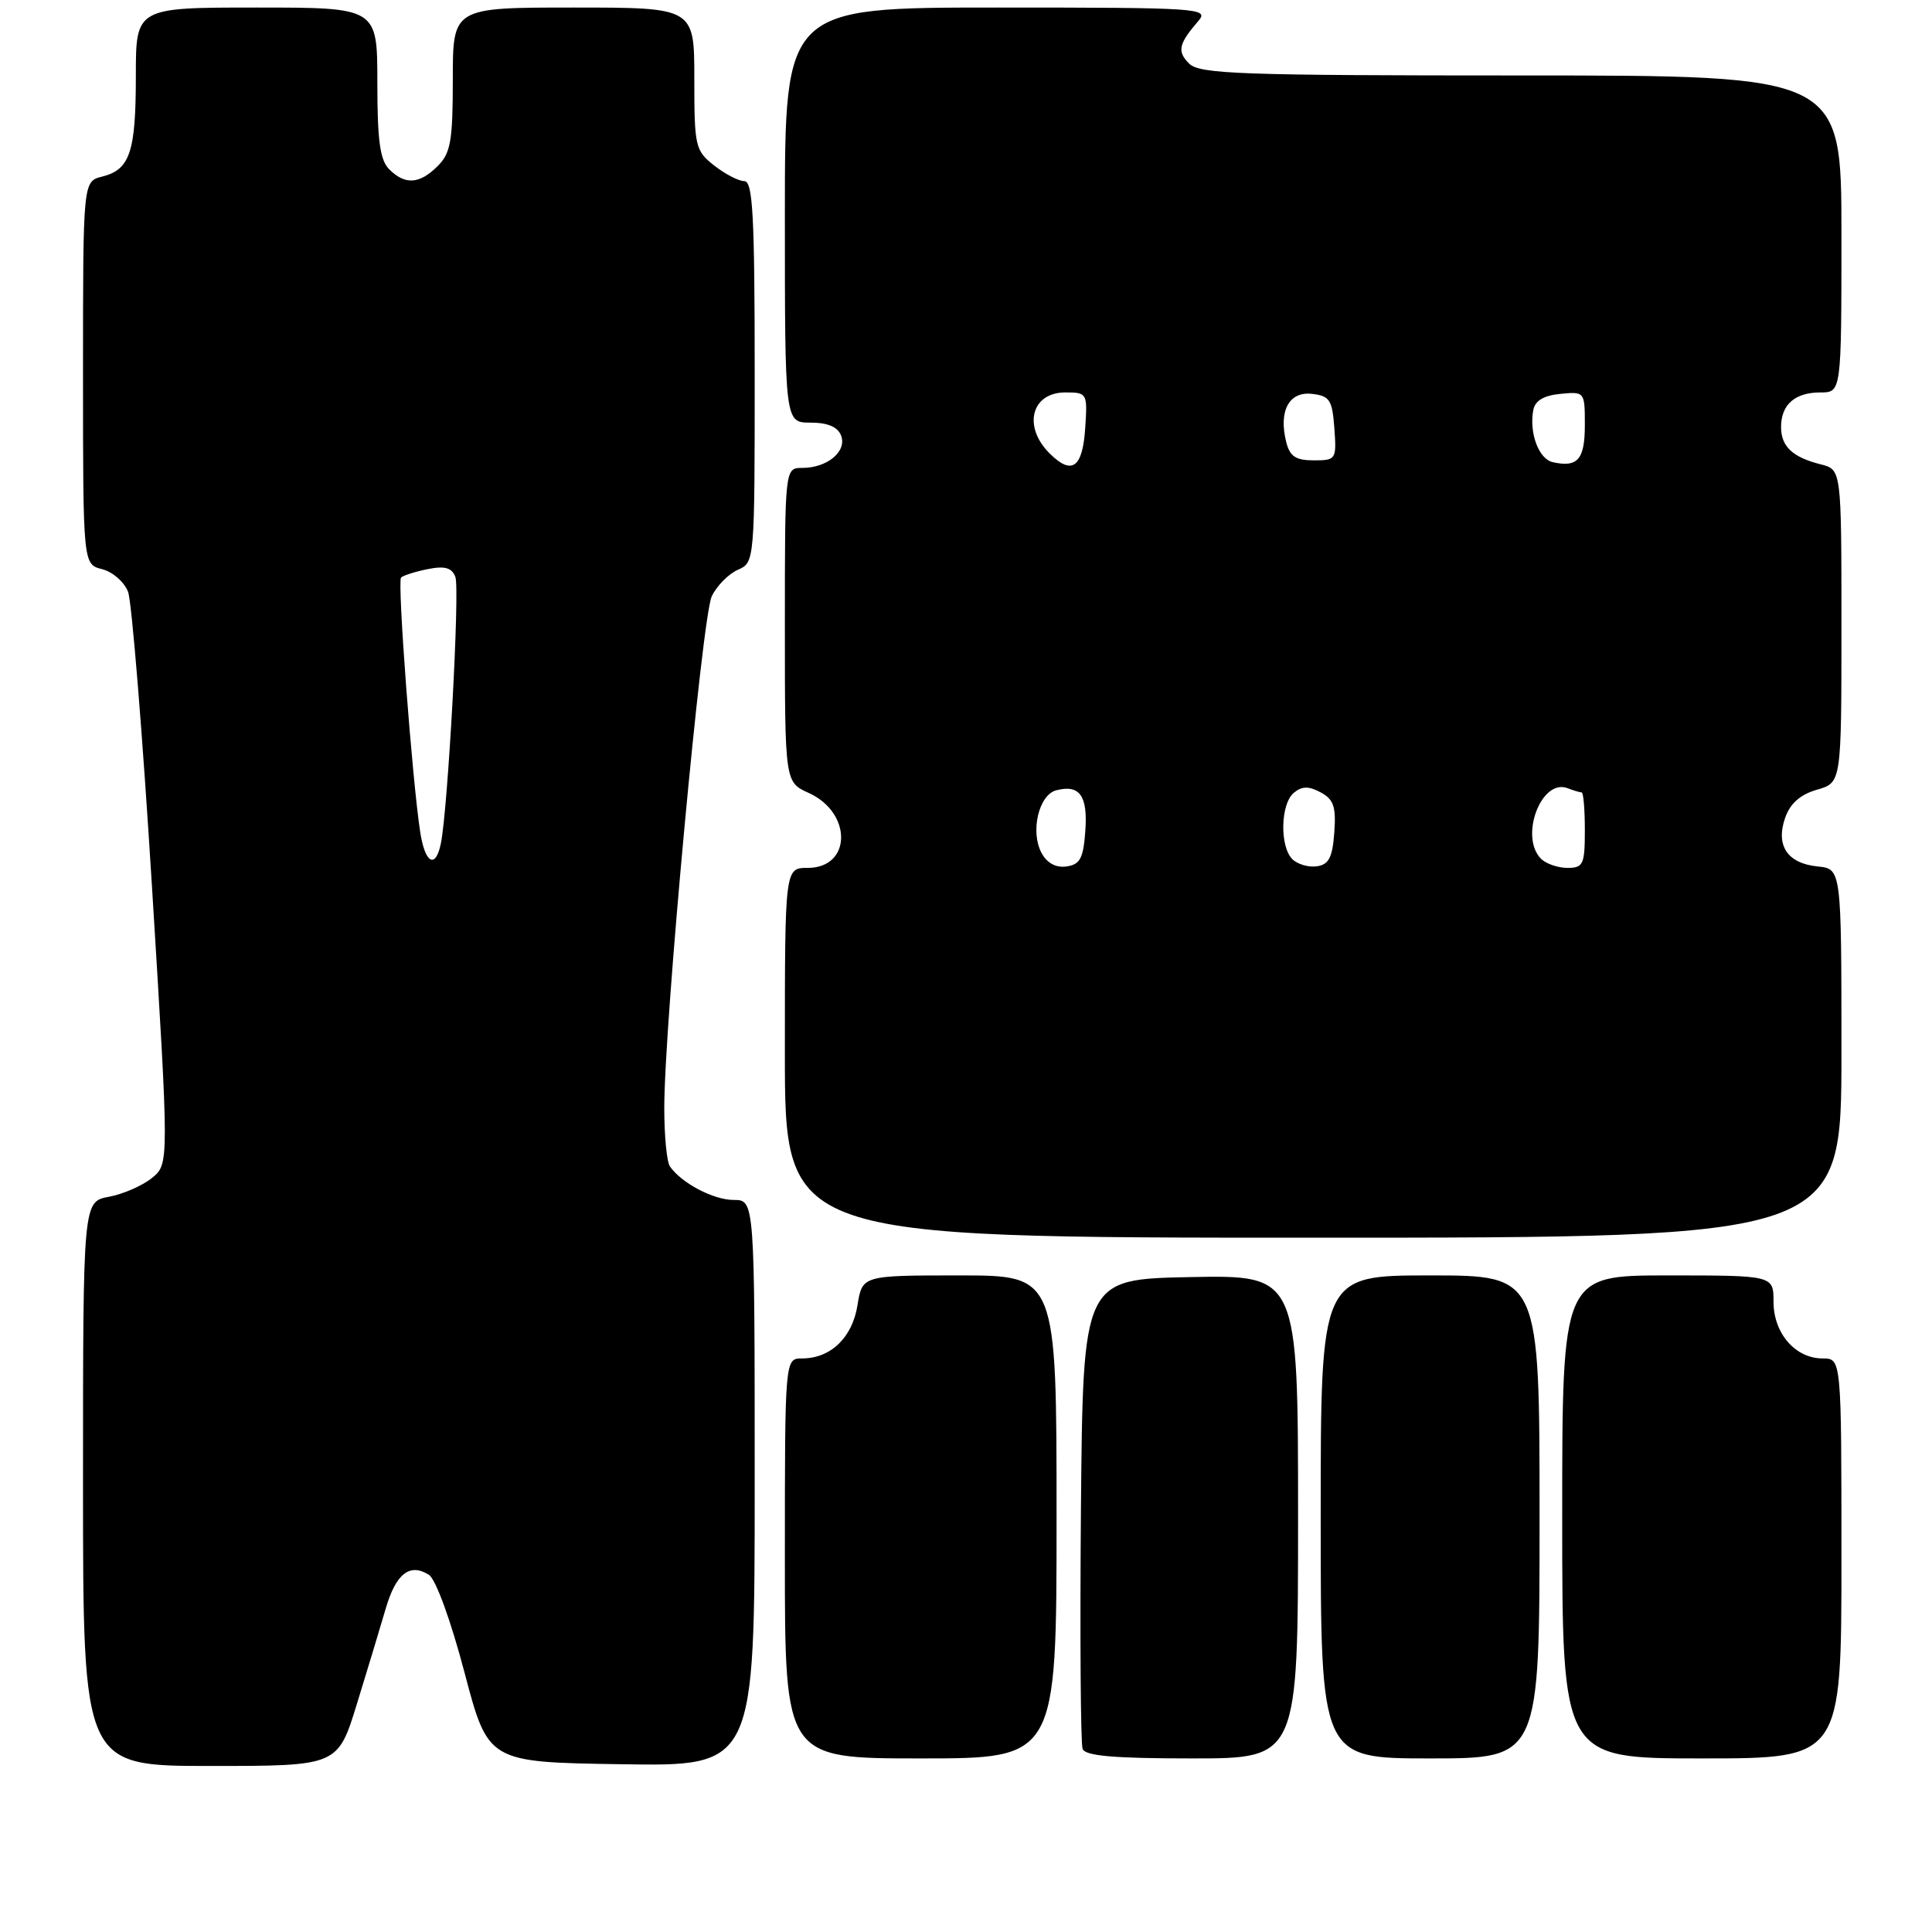 <?xml version="1.0" encoding="UTF-8" standalone="no"?>
<!DOCTYPE svg PUBLIC "-//W3C//DTD SVG 1.1//EN" "http://www.w3.org/Graphics/SVG/1.1/DTD/svg11.dtd" >
<svg xmlns="http://www.w3.org/2000/svg" xmlns:xlink="http://www.w3.org/1999/xlink" version="1.1" viewBox="0 0 256 256">
 <g >
 <path fill="currentColor"
d=" M 47.30 225.75 C 48.70 221.21 50.41 215.54 51.11 213.15 C 52.46 208.51 54.30 207.07 56.83 208.67 C 57.73 209.23 59.73 214.70 61.54 221.58 C 64.68 233.50 64.68 233.50 82.34 233.77 C 100.00 234.05 100.00 234.05 100.00 196.52 C 100.00 159.00 100.00 159.00 97.22 159.00 C 94.55 159.00 90.30 156.77 88.77 154.56 C 88.36 153.98 88.02 150.54 88.02 146.92 C 87.99 136.01 93.02 81.72 94.31 79.02 C 94.97 77.63 96.52 76.06 97.75 75.51 C 100.00 74.53 100.00 74.49 100.00 49.26 C 100.00 28.58 99.75 24.00 98.63 24.00 C 97.88 24.00 96.08 23.07 94.63 21.93 C 92.12 19.95 92.00 19.42 92.00 10.43 C 92.00 1.00 92.00 1.00 76.00 1.00 C 60.00 1.00 60.00 1.00 60.00 10.50 C 60.00 18.67 59.72 20.28 58.00 22.00 C 55.59 24.41 53.68 24.54 51.57 22.43 C 50.35 21.21 50.00 18.62 50.00 10.93 C 50.00 1.00 50.00 1.00 34.00 1.00 C 18.00 1.00 18.00 1.00 18.00 10.07 C 18.00 20.16 17.22 22.48 13.53 23.40 C 11.00 24.04 11.00 24.04 11.00 49.41 C 11.00 74.78 11.00 74.78 13.54 75.42 C 14.93 75.77 16.47 77.12 16.97 78.42 C 17.46 79.72 18.89 97.31 20.14 117.52 C 22.41 154.25 22.41 154.25 20.13 156.09 C 18.88 157.11 16.31 158.23 14.43 158.58 C 11.00 159.22 11.00 159.22 11.00 196.61 C 11.00 234.00 11.00 234.00 27.88 234.00 C 44.76 234.00 44.76 234.00 47.30 225.75 Z  M 140.00 201.00 C 140.00 169.00 140.00 169.00 127.13 169.00 C 114.26 169.00 114.26 169.00 113.62 172.95 C 112.94 177.24 110.07 180.00 106.28 180.00 C 104.00 180.00 104.00 180.00 104.00 206.50 C 104.00 233.00 104.00 233.00 122.00 233.00 C 140.00 233.00 140.00 233.00 140.00 201.00 Z  M 172.00 200.97 C 172.00 168.95 172.00 168.95 157.75 169.22 C 143.50 169.50 143.50 169.50 143.23 199.99 C 143.09 216.76 143.19 231.05 143.45 231.74 C 143.81 232.67 147.60 233.00 157.97 233.00 C 172.00 233.00 172.00 233.00 172.00 200.97 Z  M 204.00 201.00 C 204.00 169.00 204.00 169.00 189.50 169.00 C 175.00 169.00 175.00 169.00 175.00 201.00 C 175.00 233.00 175.00 233.00 189.50 233.00 C 204.00 233.00 204.00 233.00 204.00 201.00 Z  M 244.00 206.50 C 244.00 180.00 244.00 180.00 241.50 180.00 C 237.89 180.00 235.00 176.67 235.00 172.50 C 235.00 169.00 235.00 169.00 221.00 169.00 C 207.00 169.00 207.00 169.00 207.00 201.00 C 207.00 233.00 207.00 233.00 225.50 233.00 C 244.00 233.00 244.00 233.00 244.00 206.50 Z  M 244.00 139.56 C 244.00 115.13 244.00 115.13 240.85 114.81 C 236.83 114.41 235.25 112.03 236.55 108.34 C 237.21 106.46 238.56 105.27 240.76 104.64 C 244.00 103.71 244.00 103.71 244.00 82.96 C 244.00 62.22 244.00 62.22 241.26 61.53 C 237.52 60.59 236.00 59.16 236.00 56.58 C 236.00 53.62 237.84 52.00 241.20 52.00 C 244.00 52.00 244.00 52.00 244.00 31.00 C 244.00 10.00 244.00 10.00 201.57 10.00 C 164.23 10.00 158.95 9.81 157.56 8.42 C 155.95 6.80 156.16 5.83 158.81 2.75 C 160.23 1.09 158.88 1.00 132.15 1.00 C 104.00 1.00 104.00 1.00 104.00 28.50 C 104.00 56.00 104.00 56.00 107.39 56.00 C 109.68 56.00 111.00 56.56 111.45 57.72 C 112.25 59.81 109.62 62.00 106.31 62.00 C 104.00 62.00 104.00 62.00 104.00 82.82 C 104.00 103.64 104.00 103.64 107.16 105.07 C 112.95 107.69 112.86 115.00 107.03 115.00 C 104.00 115.00 104.00 115.00 104.00 139.50 C 104.00 164.00 104.00 164.00 174.00 164.00 C 244.00 164.00 244.00 164.00 244.00 139.56 Z  M 55.68 110.25 C 54.61 103.31 52.63 77.04 53.14 76.53 C 53.42 76.25 55.01 75.75 56.68 75.41 C 58.95 74.96 59.87 75.22 60.34 76.45 C 60.95 78.03 59.36 107.09 58.42 111.75 C 57.72 115.19 56.32 114.43 55.68 110.25 Z  M 138.00 113.00 C 136.50 110.20 137.64 105.33 139.95 104.72 C 143.06 103.91 144.15 105.43 143.81 110.10 C 143.55 113.74 143.12 114.55 141.32 114.81 C 139.91 115.01 138.73 114.37 138.00 113.00 Z  M 171.24 113.84 C 169.55 112.15 169.67 106.52 171.44 105.05 C 172.52 104.16 173.39 104.14 174.99 104.99 C 176.72 105.92 177.05 106.89 176.80 110.31 C 176.56 113.62 176.08 114.56 174.49 114.79 C 173.38 114.95 171.92 114.52 171.24 113.84 Z  M 204.20 113.80 C 201.30 110.90 204.22 103.10 207.71 104.44 C 208.51 104.75 209.35 105.00 209.58 105.00 C 209.81 105.00 210.00 107.25 210.00 110.00 C 210.00 114.55 209.79 115.00 207.70 115.00 C 206.44 115.00 204.86 114.46 204.20 113.80 Z  M 139.06 60.06 C 135.50 56.50 136.67 52.00 141.16 52.00 C 144.05 52.00 144.10 52.10 143.80 56.67 C 143.46 62.01 142.03 63.03 139.06 60.06 Z  M 205.75 61.24 C 203.89 60.83 202.60 57.36 203.17 54.33 C 203.40 53.09 204.56 52.40 206.76 52.19 C 209.98 51.88 210.00 51.91 210.00 56.33 C 210.00 60.88 209.05 61.98 205.75 61.24 Z  M 170.43 58.57 C 169.40 54.46 170.80 51.84 173.84 52.19 C 176.20 52.46 176.53 52.98 176.81 56.75 C 177.11 60.88 177.03 61.00 174.08 61.00 C 171.69 61.00 170.91 60.48 170.43 58.57 Z "/>
</g>
</svg>